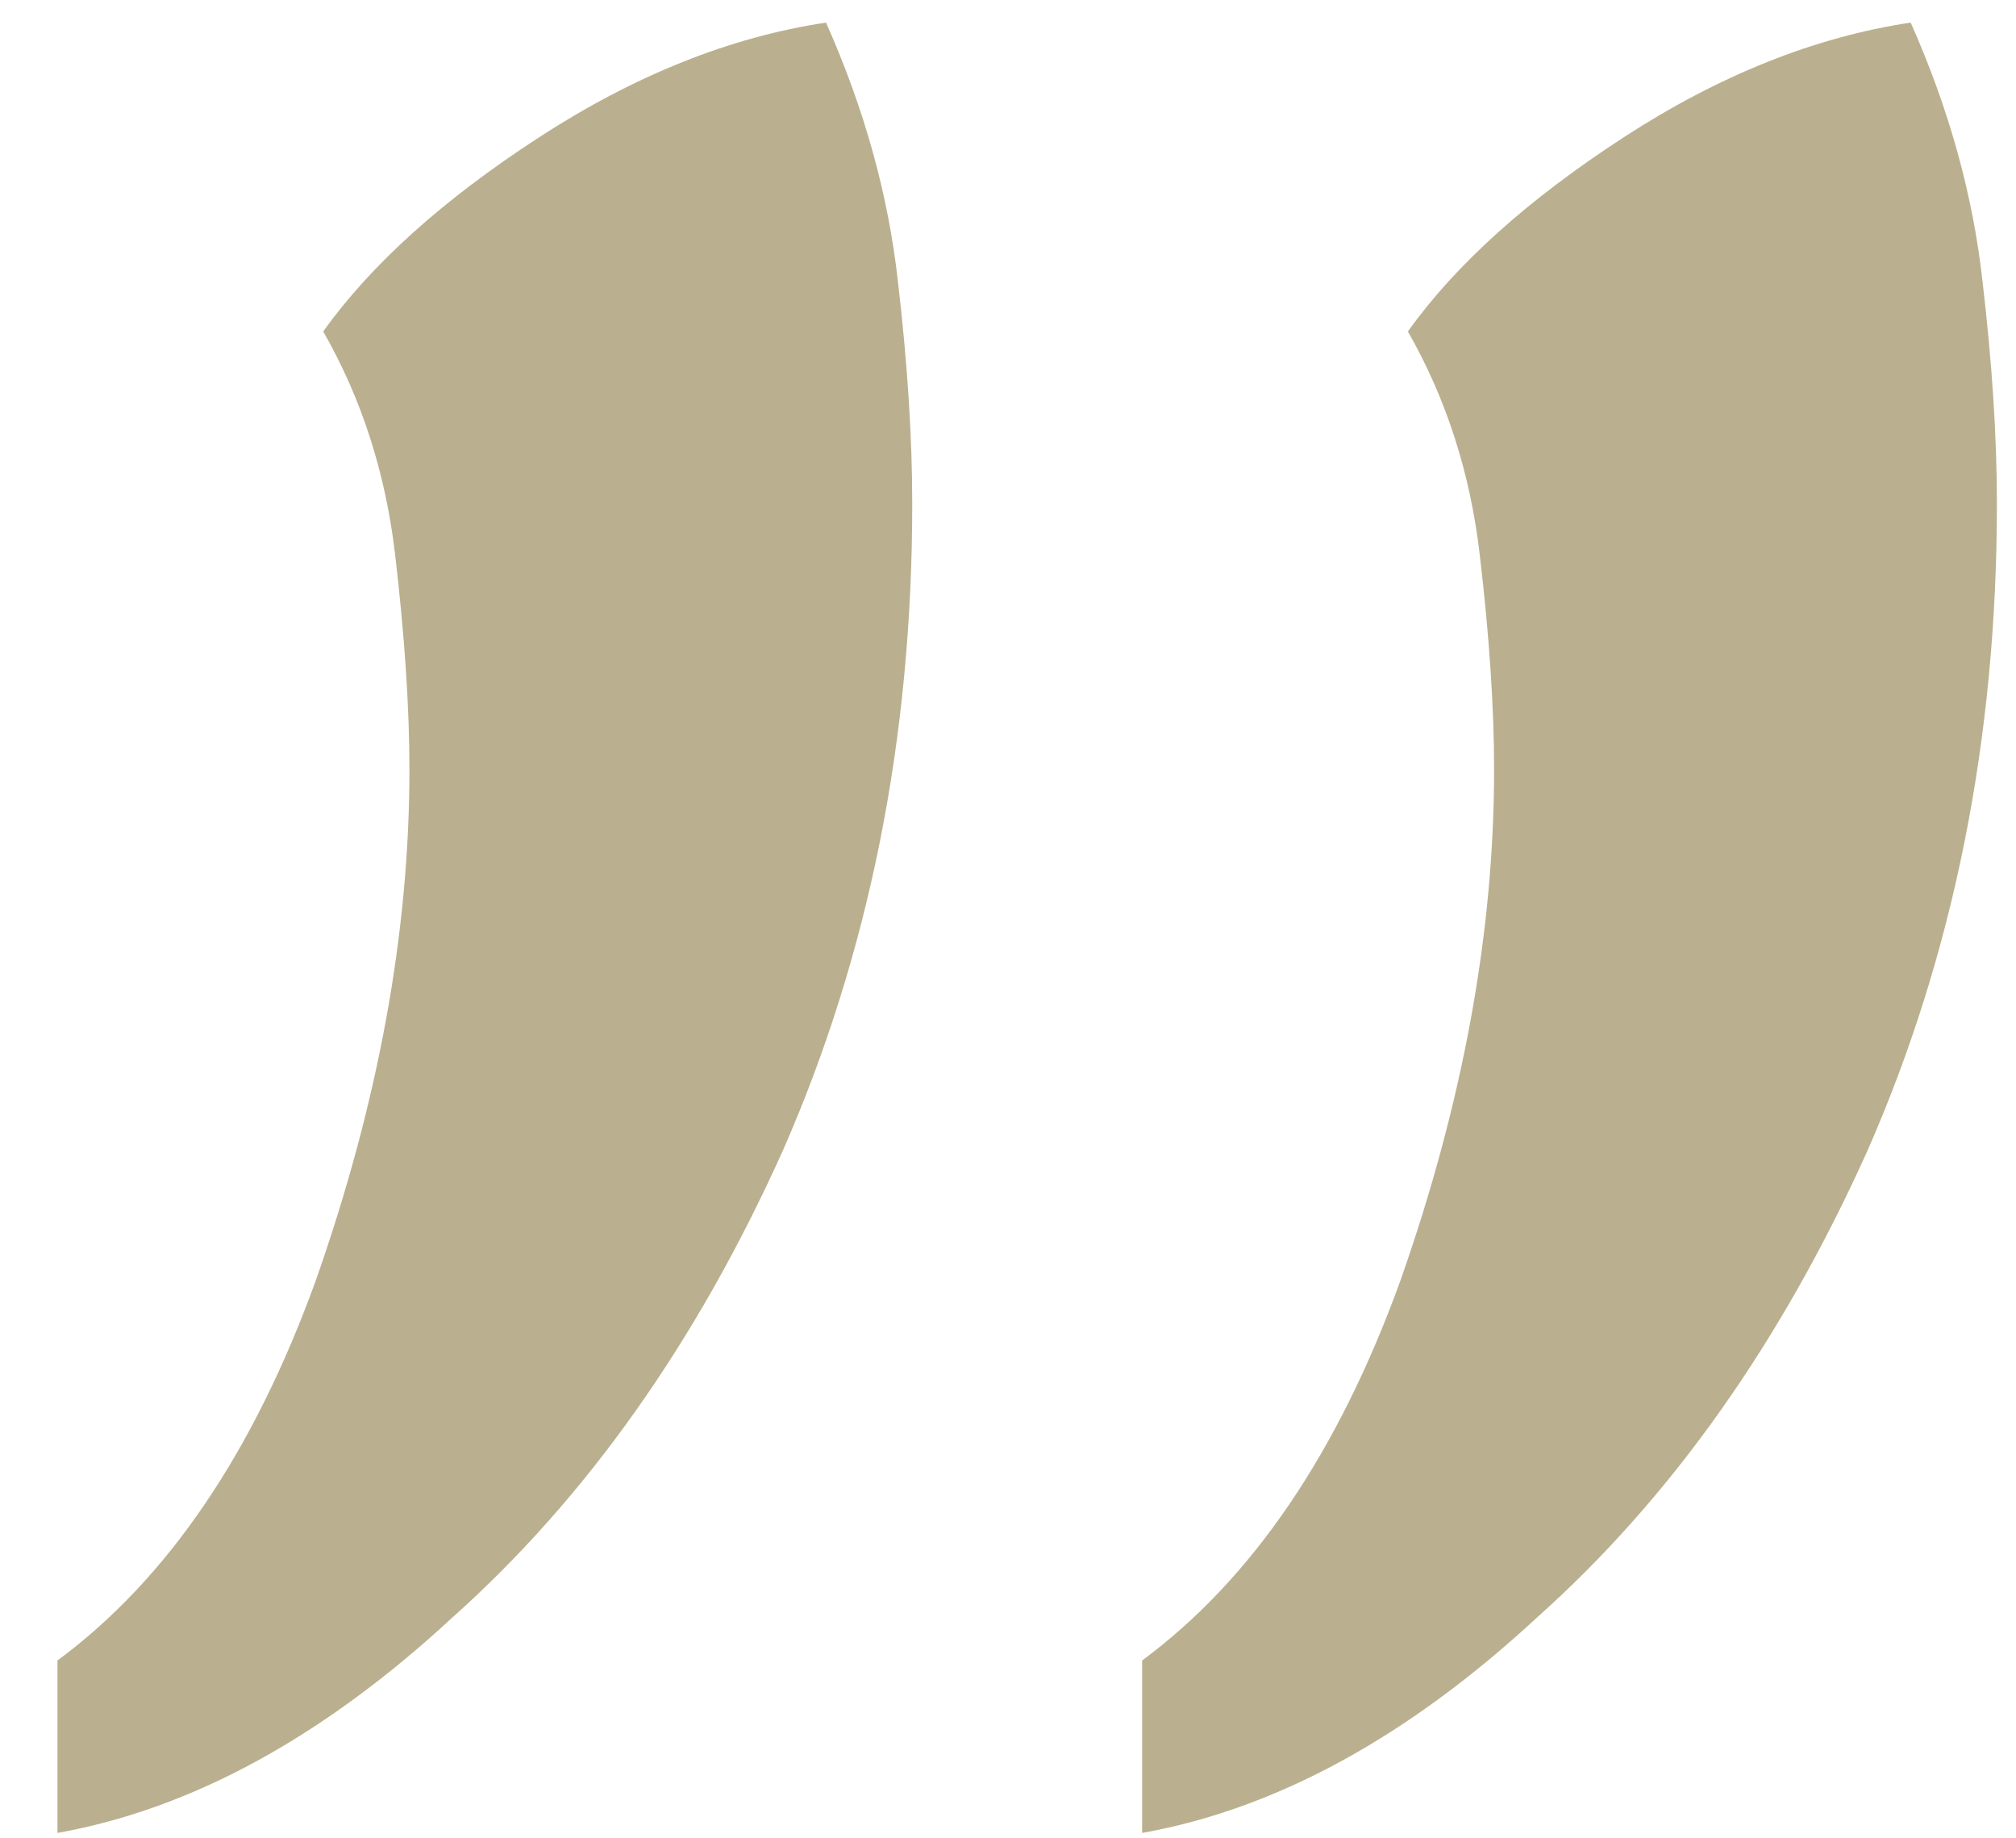 <svg width="34" height="31" viewBox="0 0 34 31" fill="none" xmlns="http://www.w3.org/2000/svg">
<path d="M13.931 0.381C14.578 1.834 14.981 3.288 15.143 4.742C15.304 6.115 15.385 7.366 15.385 8.497C15.385 12.454 14.658 16.089 13.204 19.4C11.751 22.631 9.893 25.255 7.632 27.274C5.451 29.293 3.23 30.505 0.969 30.909V28.001C2.827 26.628 4.28 24.488 5.33 21.581C6.38 18.592 6.905 15.725 6.905 12.979C6.905 11.93 6.824 10.718 6.663 9.345C6.501 7.972 6.098 6.72 5.451 5.59C6.259 4.459 7.47 3.369 9.086 2.319C10.701 1.269 12.316 0.623 13.931 0.381ZM32.224 0.381C32.87 1.834 33.274 3.288 33.435 4.742C33.597 6.115 33.678 7.366 33.678 8.497C33.678 12.454 32.951 16.089 31.497 19.4C30.043 22.631 28.186 25.255 25.924 27.274C23.744 29.293 21.523 30.505 19.262 30.909V28.001C21.119 26.628 22.573 24.488 23.623 21.581C24.673 18.592 25.198 15.725 25.198 12.979C25.198 11.93 25.117 10.718 24.955 9.345C24.794 7.972 24.39 6.72 23.744 5.59C24.552 4.459 25.763 3.369 27.378 2.319C28.994 1.269 30.609 0.623 32.224 0.381Z" fill="#BAB08F"/>
</svg>
